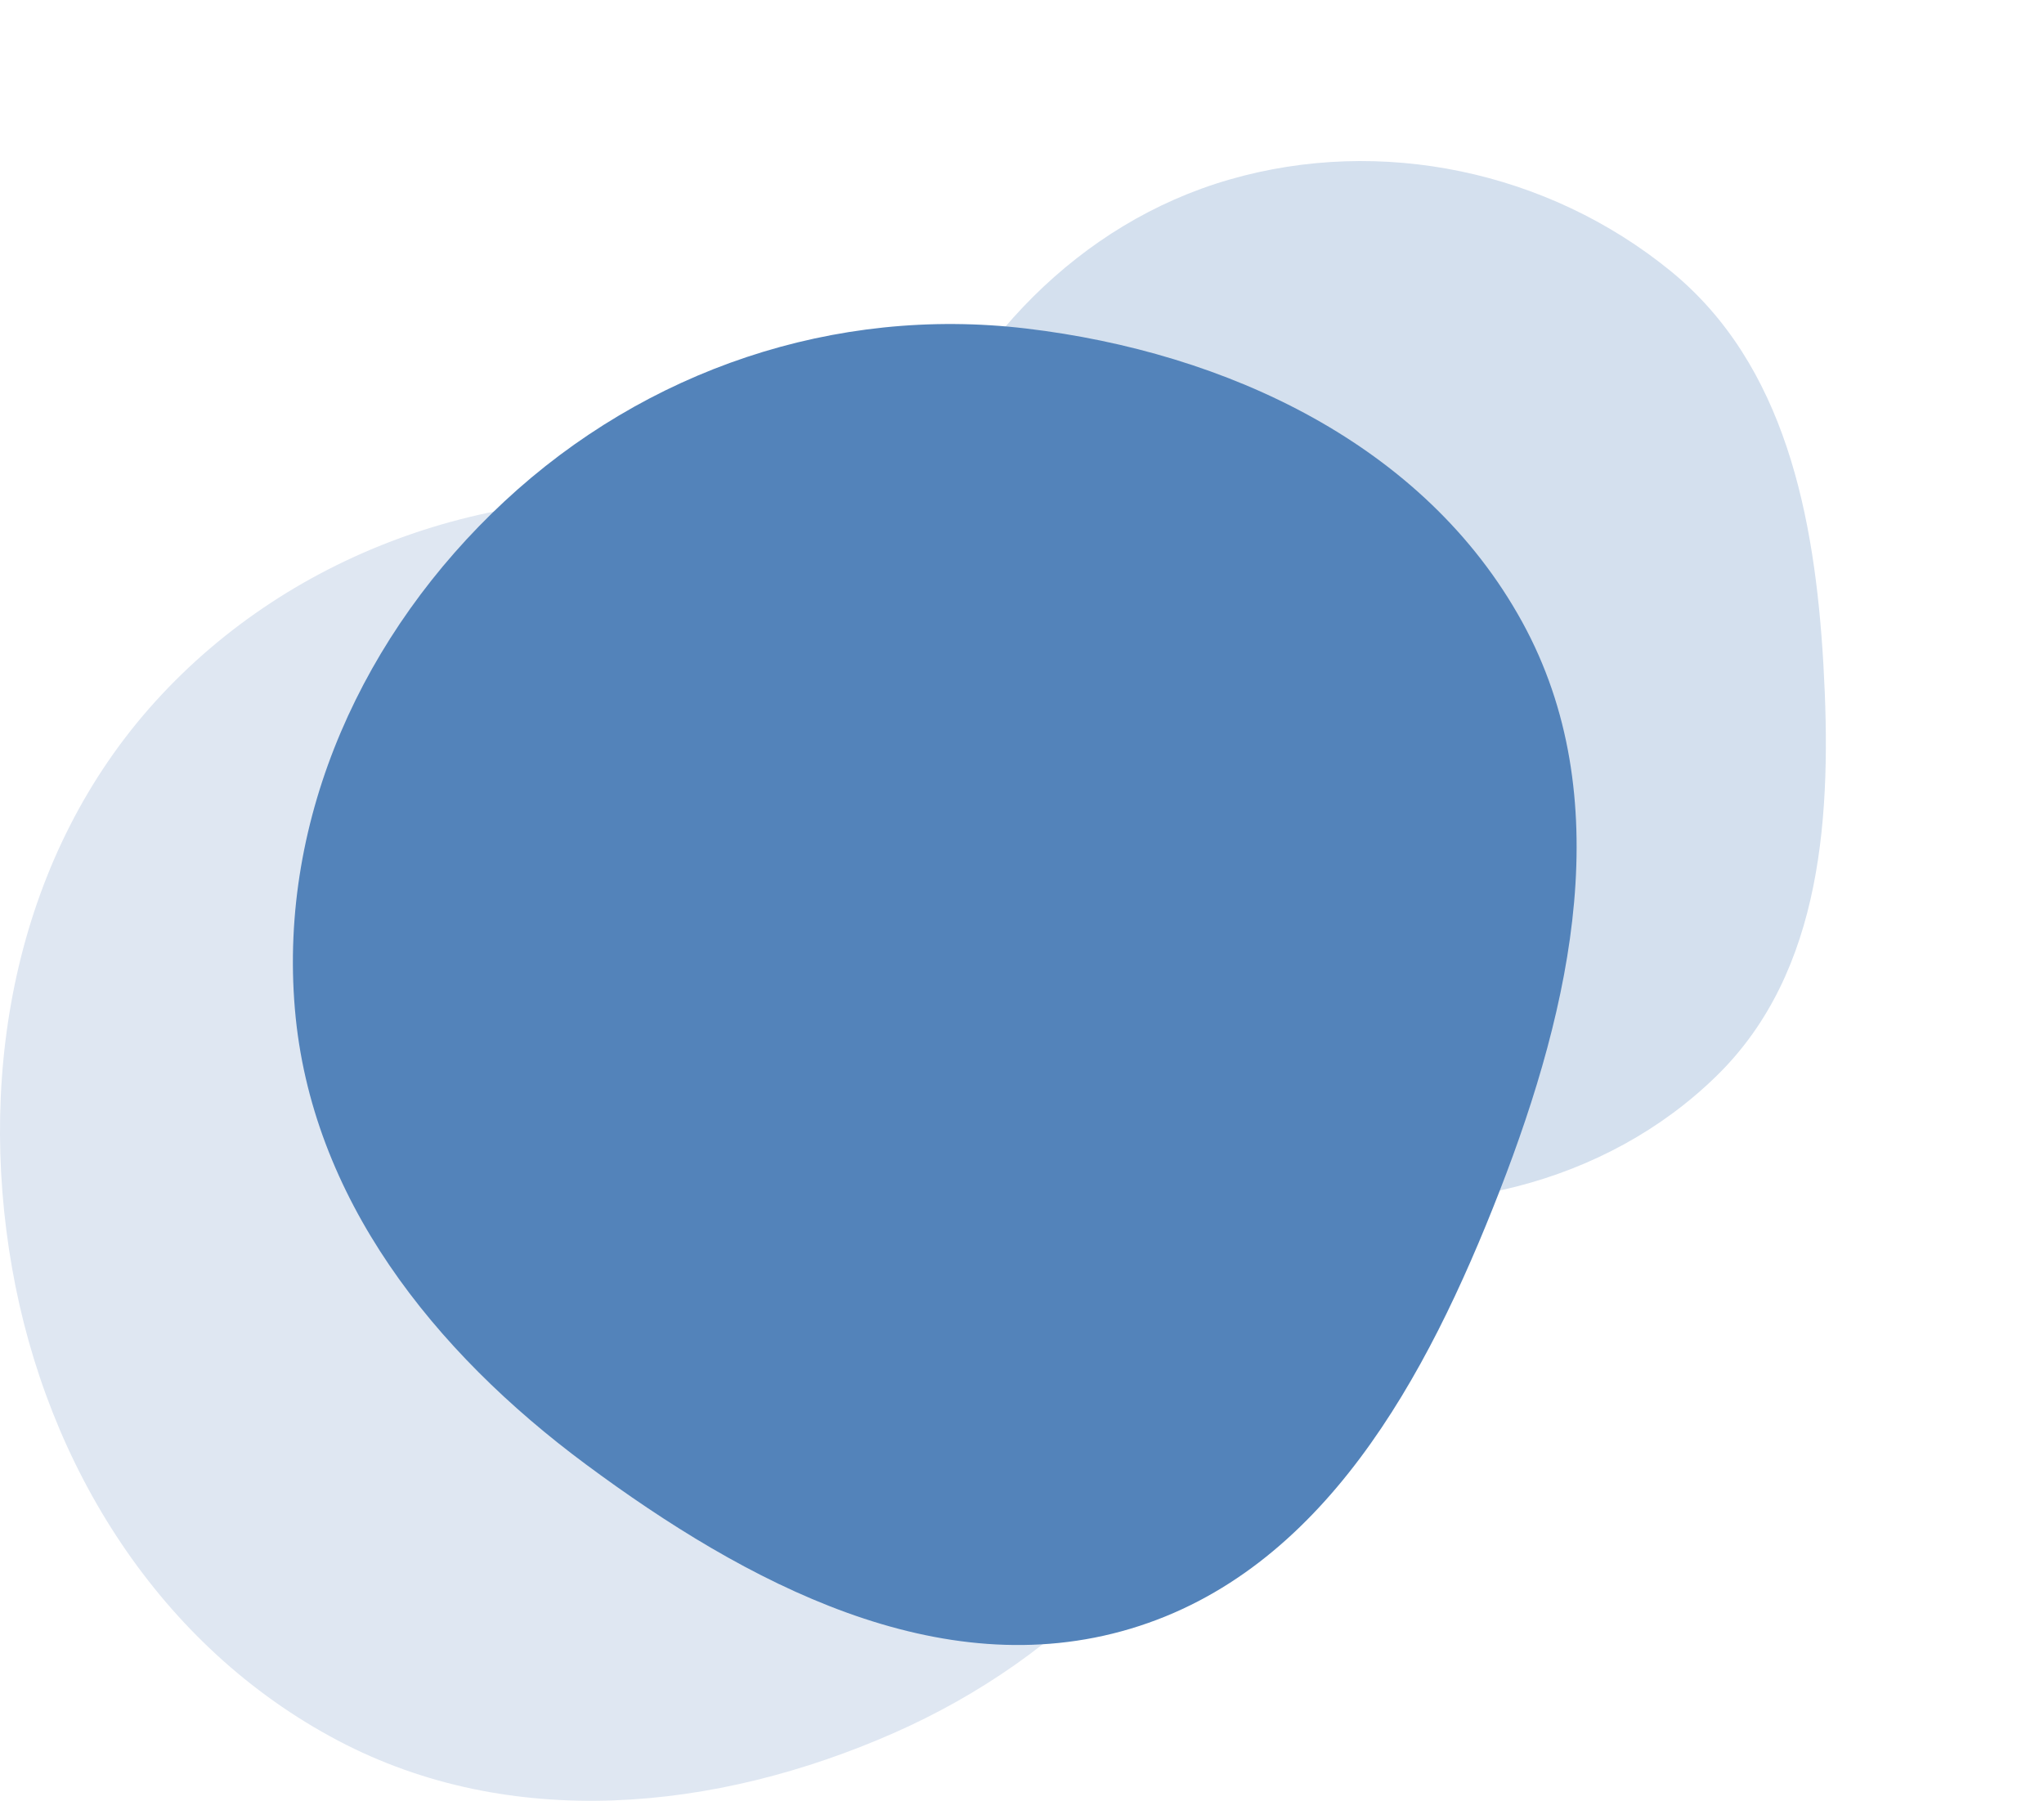 <svg width="328" height="289" viewBox="0 0 328 289" fill="none" xmlns="http://www.w3.org/2000/svg">
<path d="M197.273 28.821C221.621 21.785 248.419 27.455 268.094 43.504C286.476 58.5 291.232 82.897 292.597 106.58C293.974 130.466 292.581 155.86 275.535 172.59C257.599 190.193 230.992 196.251 206.349 191.231C182.484 186.37 163.888 168.959 152.313 147.491C140.834 126.201 137.2 101.446 145.758 78.857C154.688 55.285 173.08 35.812 197.273 28.821Z" fill="#D4E0EE"/>
<path d="M113.147 80.797C143.652 84.574 167.244 106.561 184.122 132.279C200.304 156.935 208.946 186.27 201.017 214.685C192.938 243.639 170.914 266.016 143.427 278.124C114.795 290.736 81.916 293.932 54.239 279.339C25.681 264.281 7.531 235.346 1.939 203.521C-3.755 171.116 2.853 136.939 24.935 112.57C47.025 88.192 80.519 76.757 113.147 80.797Z" fill="#DFE7F2"/>
<path d="M164.671 52.722C196.85 56.541 228.623 71.335 244.271 99.822C259.676 127.868 252.271 161.244 240.666 191.077C228.962 221.16 212.246 252.15 181.42 261.382C150.744 270.568 119.749 254.099 94.004 234.998C69.606 216.897 49.876 192.236 47.316 161.887C44.716 131.076 58.373 101.46 80.966 80.445C103.641 59.352 133.974 49.08 164.671 52.722Z" fill="#5383BA"/>
</svg>
